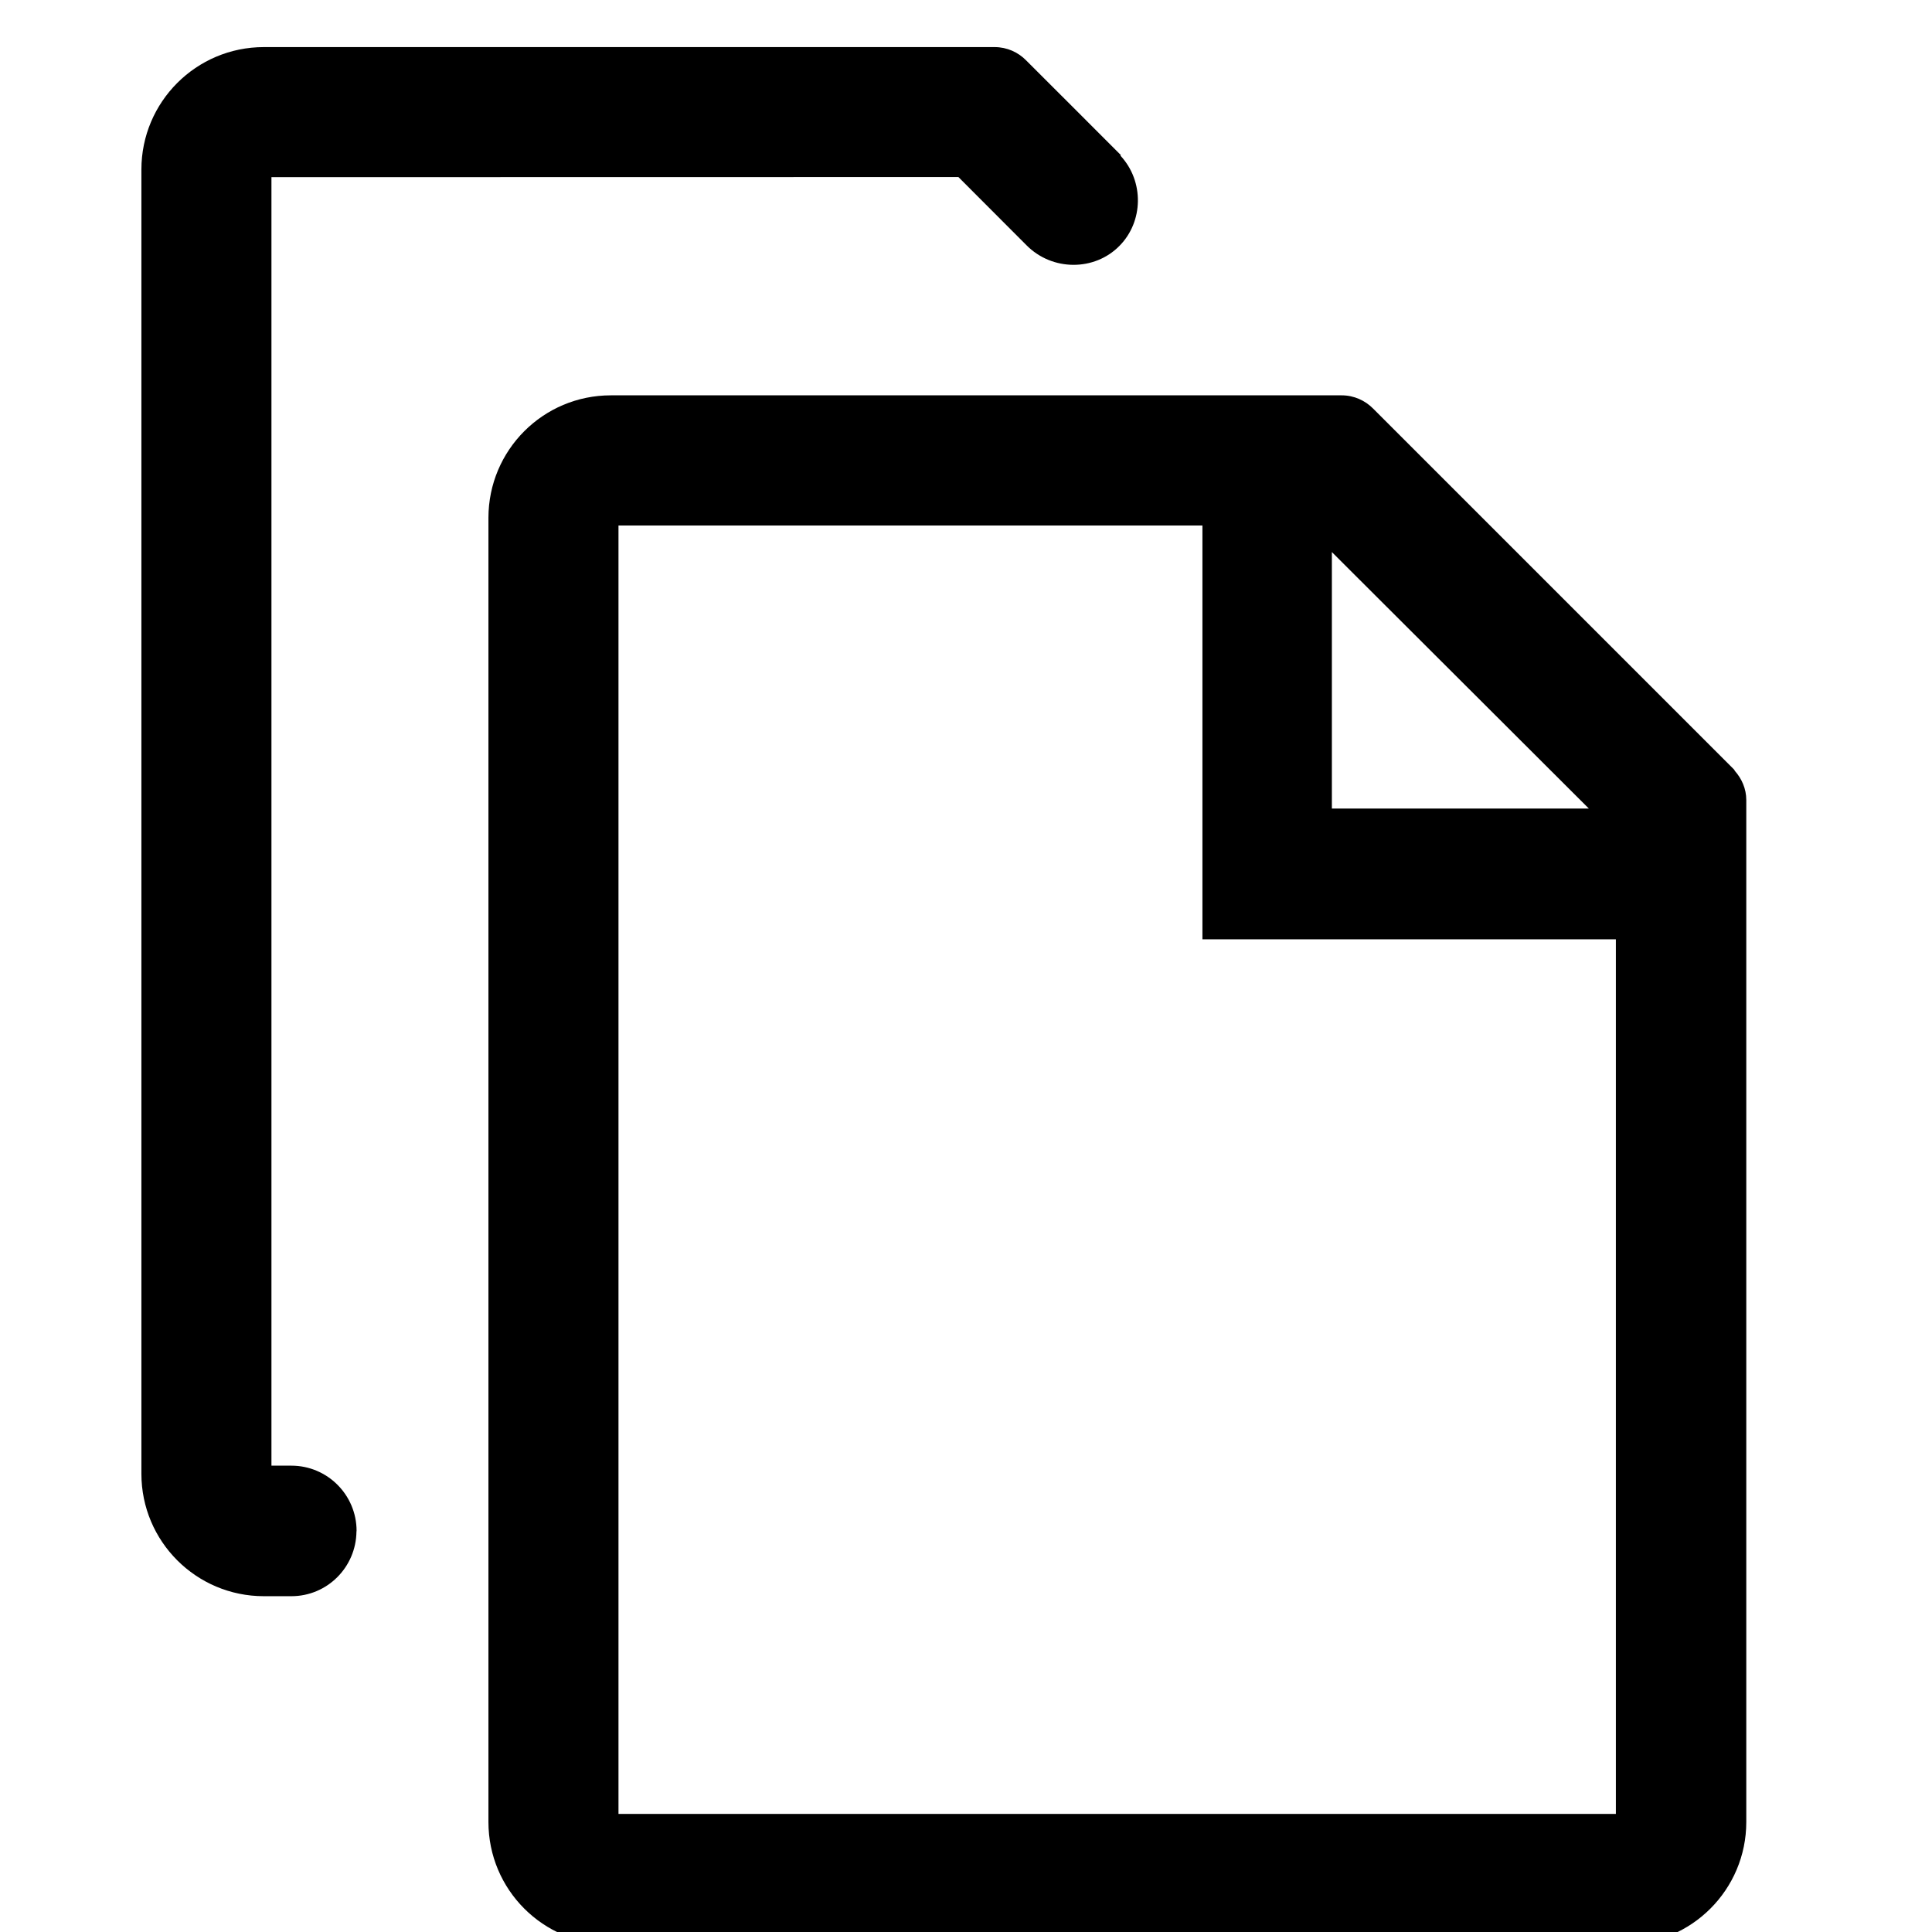 <svg width="16" height="16" viewBox="0 0 16 16" fill="none" xmlns="http://www.w3.org/2000/svg">
    <g clip-path="url(#clip0)">
        <path fill-rule="evenodd" clip-rule="evenodd"
              d="M13.382 15.022H5.122V7.779V4.352H9.958V7.779H13.382V15.022ZM11.03 4.572L13.158 6.696H11.03V4.572ZM14.367 6.384C14.424 6.448 14.462 6.532 14.462 6.625V15.089C14.462 15.649 14.008 16.103 13.448 16.103H5.059C4.498 16.103 4.045 15.649 4.045 15.089V4.289C4.045 3.728 4.498 3.274 5.059 3.274H11.111C11.214 3.274 11.306 3.317 11.373 3.385L11.374 3.386L14.352 6.364C14.354 6.366 14.355 6.367 14.357 6.369L14.363 6.376L14.367 6.384ZM2.413 12.138C2.711 12.138 2.953 12.38 2.953 12.678C2.953 12.679 2.952 12.68 2.952 12.682H2.953L2.952 12.683C2.949 12.979 2.71 13.219 2.413 13.219H2.185C1.625 13.219 1.171 12.765 1.171 12.205V1.404C1.171 0.844 1.625 0.39 2.185 0.39H8.237C8.34 0.39 8.433 0.433 8.499 0.501L8.5 0.502C8.761 0.763 9.022 1.023 9.283 1.285C9.281 1.286 9.28 1.287 9.279 1.289C9.477 1.502 9.469 1.836 9.271 2.036C9.065 2.246 8.715 2.247 8.501 2.031C8.313 1.843 8.125 1.655 7.937 1.466C6.04 1.466 4.143 1.467 2.248 1.467V4.895V12.138H2.412H2.413Z"
              fill="currentColor"/>
    </g>
    <defs>
        <clipPath id="clip0">
            <rect width="16" height="16" fill="white"/>
        </clipPath>
    </defs>
</svg>
